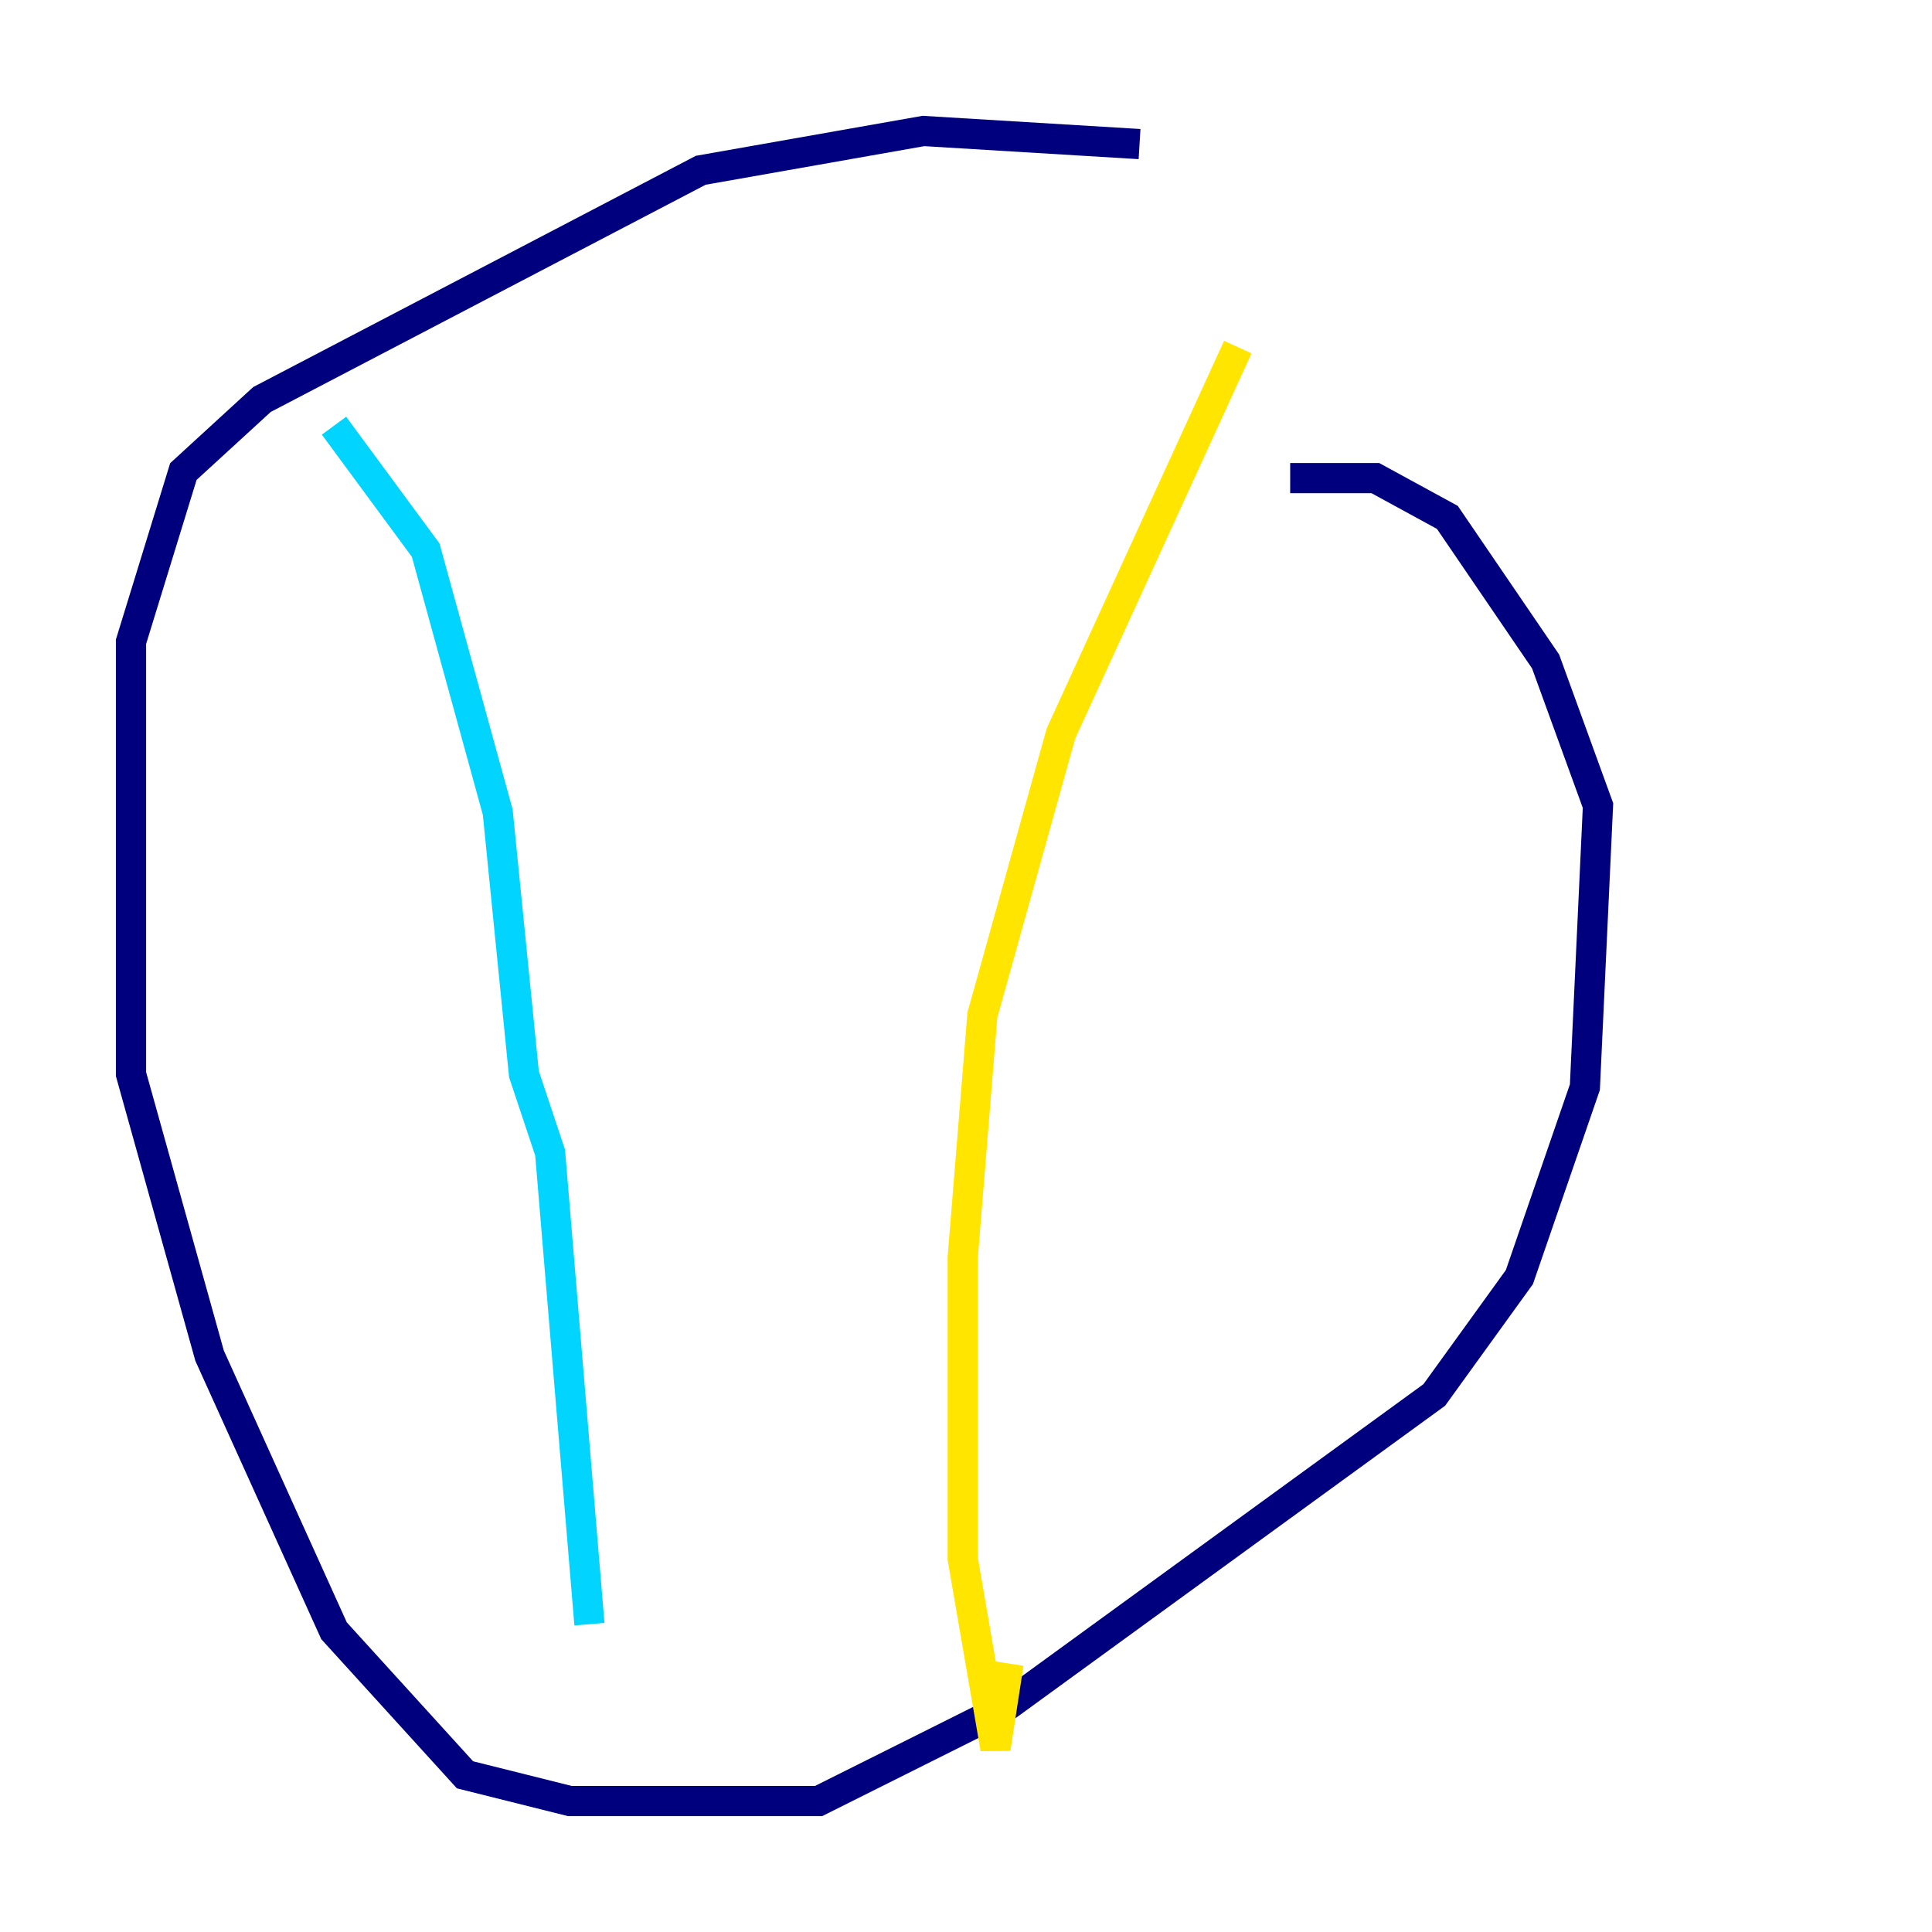 <?xml version="1.0" encoding="utf-8" ?>
<svg baseProfile="tiny" height="128" version="1.2" viewBox="0,0,128,128" width="128" xmlns="http://www.w3.org/2000/svg" xmlns:ev="http://www.w3.org/2001/xml-events" xmlns:xlink="http://www.w3.org/1999/xlink"><defs /><polyline fill="none" points="75.498,9.546 61.18,8.678 46.427,11.281 17.356,26.468 12.149,31.241 8.678,42.522 8.678,71.159 13.885,89.817 22.129,108.041 30.807,117.586 37.749,119.322 54.237,119.322 66.386,113.248 95.024,92.42 100.664,84.61 105.003,72.027 105.871,53.37 102.4,43.824 95.891,34.278 91.119,31.675 85.478,31.675" stroke="#00007f" stroke-width="2" /><polyline fill="none" points="22.129,28.203 28.203,36.447 32.976,53.803 34.712,71.159 36.447,76.366 39.051,107.607" stroke="#00d4ff" stroke-width="2" /><polyline fill="none" points="82.007,22.997 70.291,48.597 65.085,67.254 63.783,83.308 63.783,103.268 65.953,115.851 66.82,110.21" stroke="#ffe500" stroke-width="2" /><polyline fill="none" points="32.542,80.271 32.542,80.271" stroke="#7f0000" stroke-width="2" /></svg>